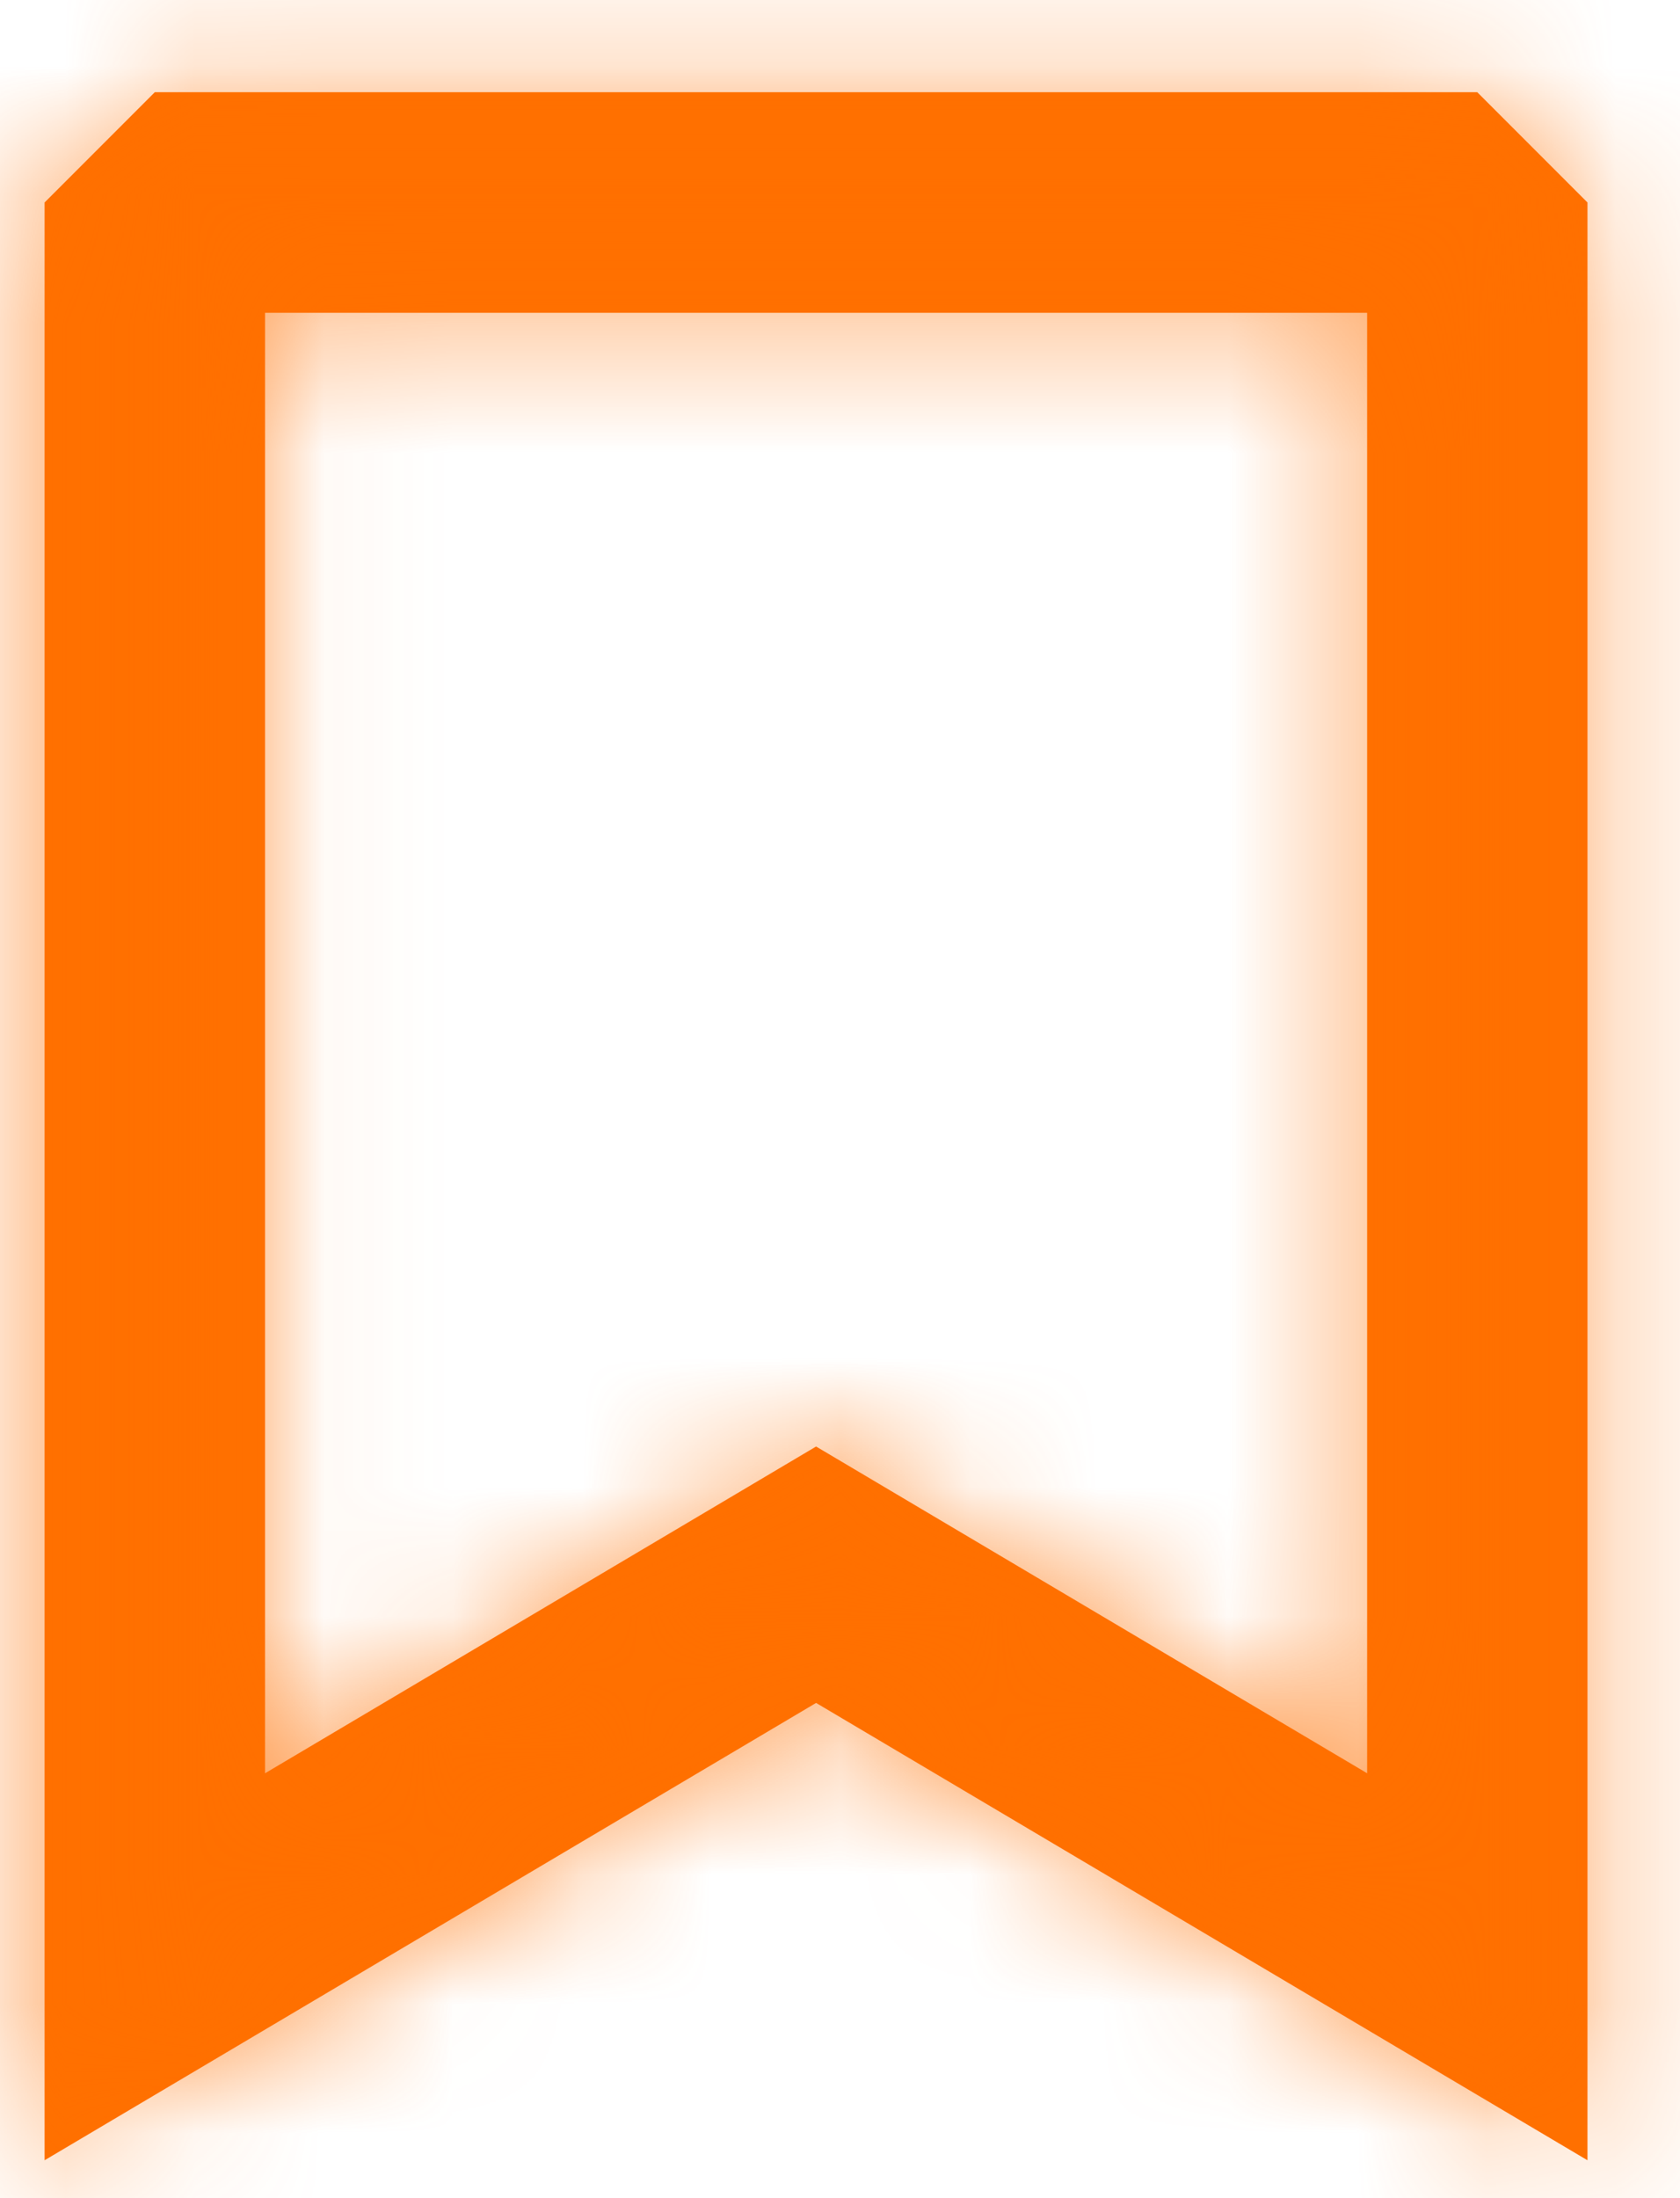 <svg width="13" height="17" viewBox="0 0 13 17" fill="none" xmlns="http://www.w3.org/2000/svg">
<mask id="path-1-inside-1_1407_6071" fill="white">
<path fill-rule="evenodd" clip-rule="evenodd" d="M0.345 1.566L1.198 0.713H11.431L12.284 1.566V16.707L6.315 13.17L0.345 16.707V1.566ZM2.051 2.419V13.714L6.315 11.187L10.579 13.714V2.419H2.051Z"/>
</mask>
<path fill-rule="evenodd" clip-rule="evenodd" d="M0.345 1.566L1.198 0.713H11.431L12.284 1.566V16.707L6.315 13.17L0.345 16.707V1.566ZM2.051 2.419V13.714L6.315 11.187L10.579 13.714V2.419H2.051Z" fill="#FF7000"/>
<path d="M0.345 1.566L-1.423 -0.202L-2.155 0.531V1.566H0.345ZM1.198 0.713V-1.787H0.162L-0.57 -1.054L1.198 0.713ZM11.431 0.713L13.199 -1.054L12.467 -1.787H11.431V0.713ZM12.284 1.566H14.784V0.531L14.052 -0.202L12.284 1.566ZM12.284 16.707L11.01 18.858L14.784 21.095V16.707H12.284ZM6.315 13.17L7.589 11.019L6.315 10.264L5.04 11.019L6.315 13.17ZM0.345 16.707H-2.155V21.095L1.62 18.858L0.345 16.707ZM2.051 2.419V-0.081H-0.449V2.419H2.051ZM2.051 13.714H-0.449V18.102L3.325 15.865L2.051 13.714ZM6.315 11.187L7.589 9.037L6.315 8.281L5.04 9.037L6.315 11.187ZM10.579 13.714L9.304 15.865L13.079 18.102V13.714H10.579ZM10.579 2.419H13.079V-0.081H10.579V2.419ZM2.113 3.334L2.966 2.481L-0.57 -1.054L-1.423 -0.202L2.113 3.334ZM1.198 3.213H11.431V-1.787H1.198V3.213ZM9.664 2.481L10.516 3.334L14.052 -0.202L13.199 -1.054L9.664 2.481ZM9.784 1.566V16.707H14.784V1.566H9.784ZM13.559 14.557L7.589 11.019L5.04 15.321L11.01 18.858L13.559 14.557ZM5.04 11.019L-0.929 14.557L1.62 18.858L7.589 15.321L5.04 11.019ZM2.845 16.707V1.566H-2.155V16.707H2.845ZM-0.449 2.419V13.714H4.551V2.419H-0.449ZM3.325 15.865L7.589 13.338L5.04 9.037L0.776 11.563L3.325 15.865ZM5.04 13.338L9.304 15.865L11.853 11.563L7.589 9.037L5.04 13.338ZM13.079 13.714V2.419H8.079V13.714H13.079ZM10.579 -0.081H2.051V4.919H10.579V-0.081Z" fill="#FF7000" fill-opacity="0.69" mask="url(#path-1-inside-1_1407_6071)"/>
</svg>
